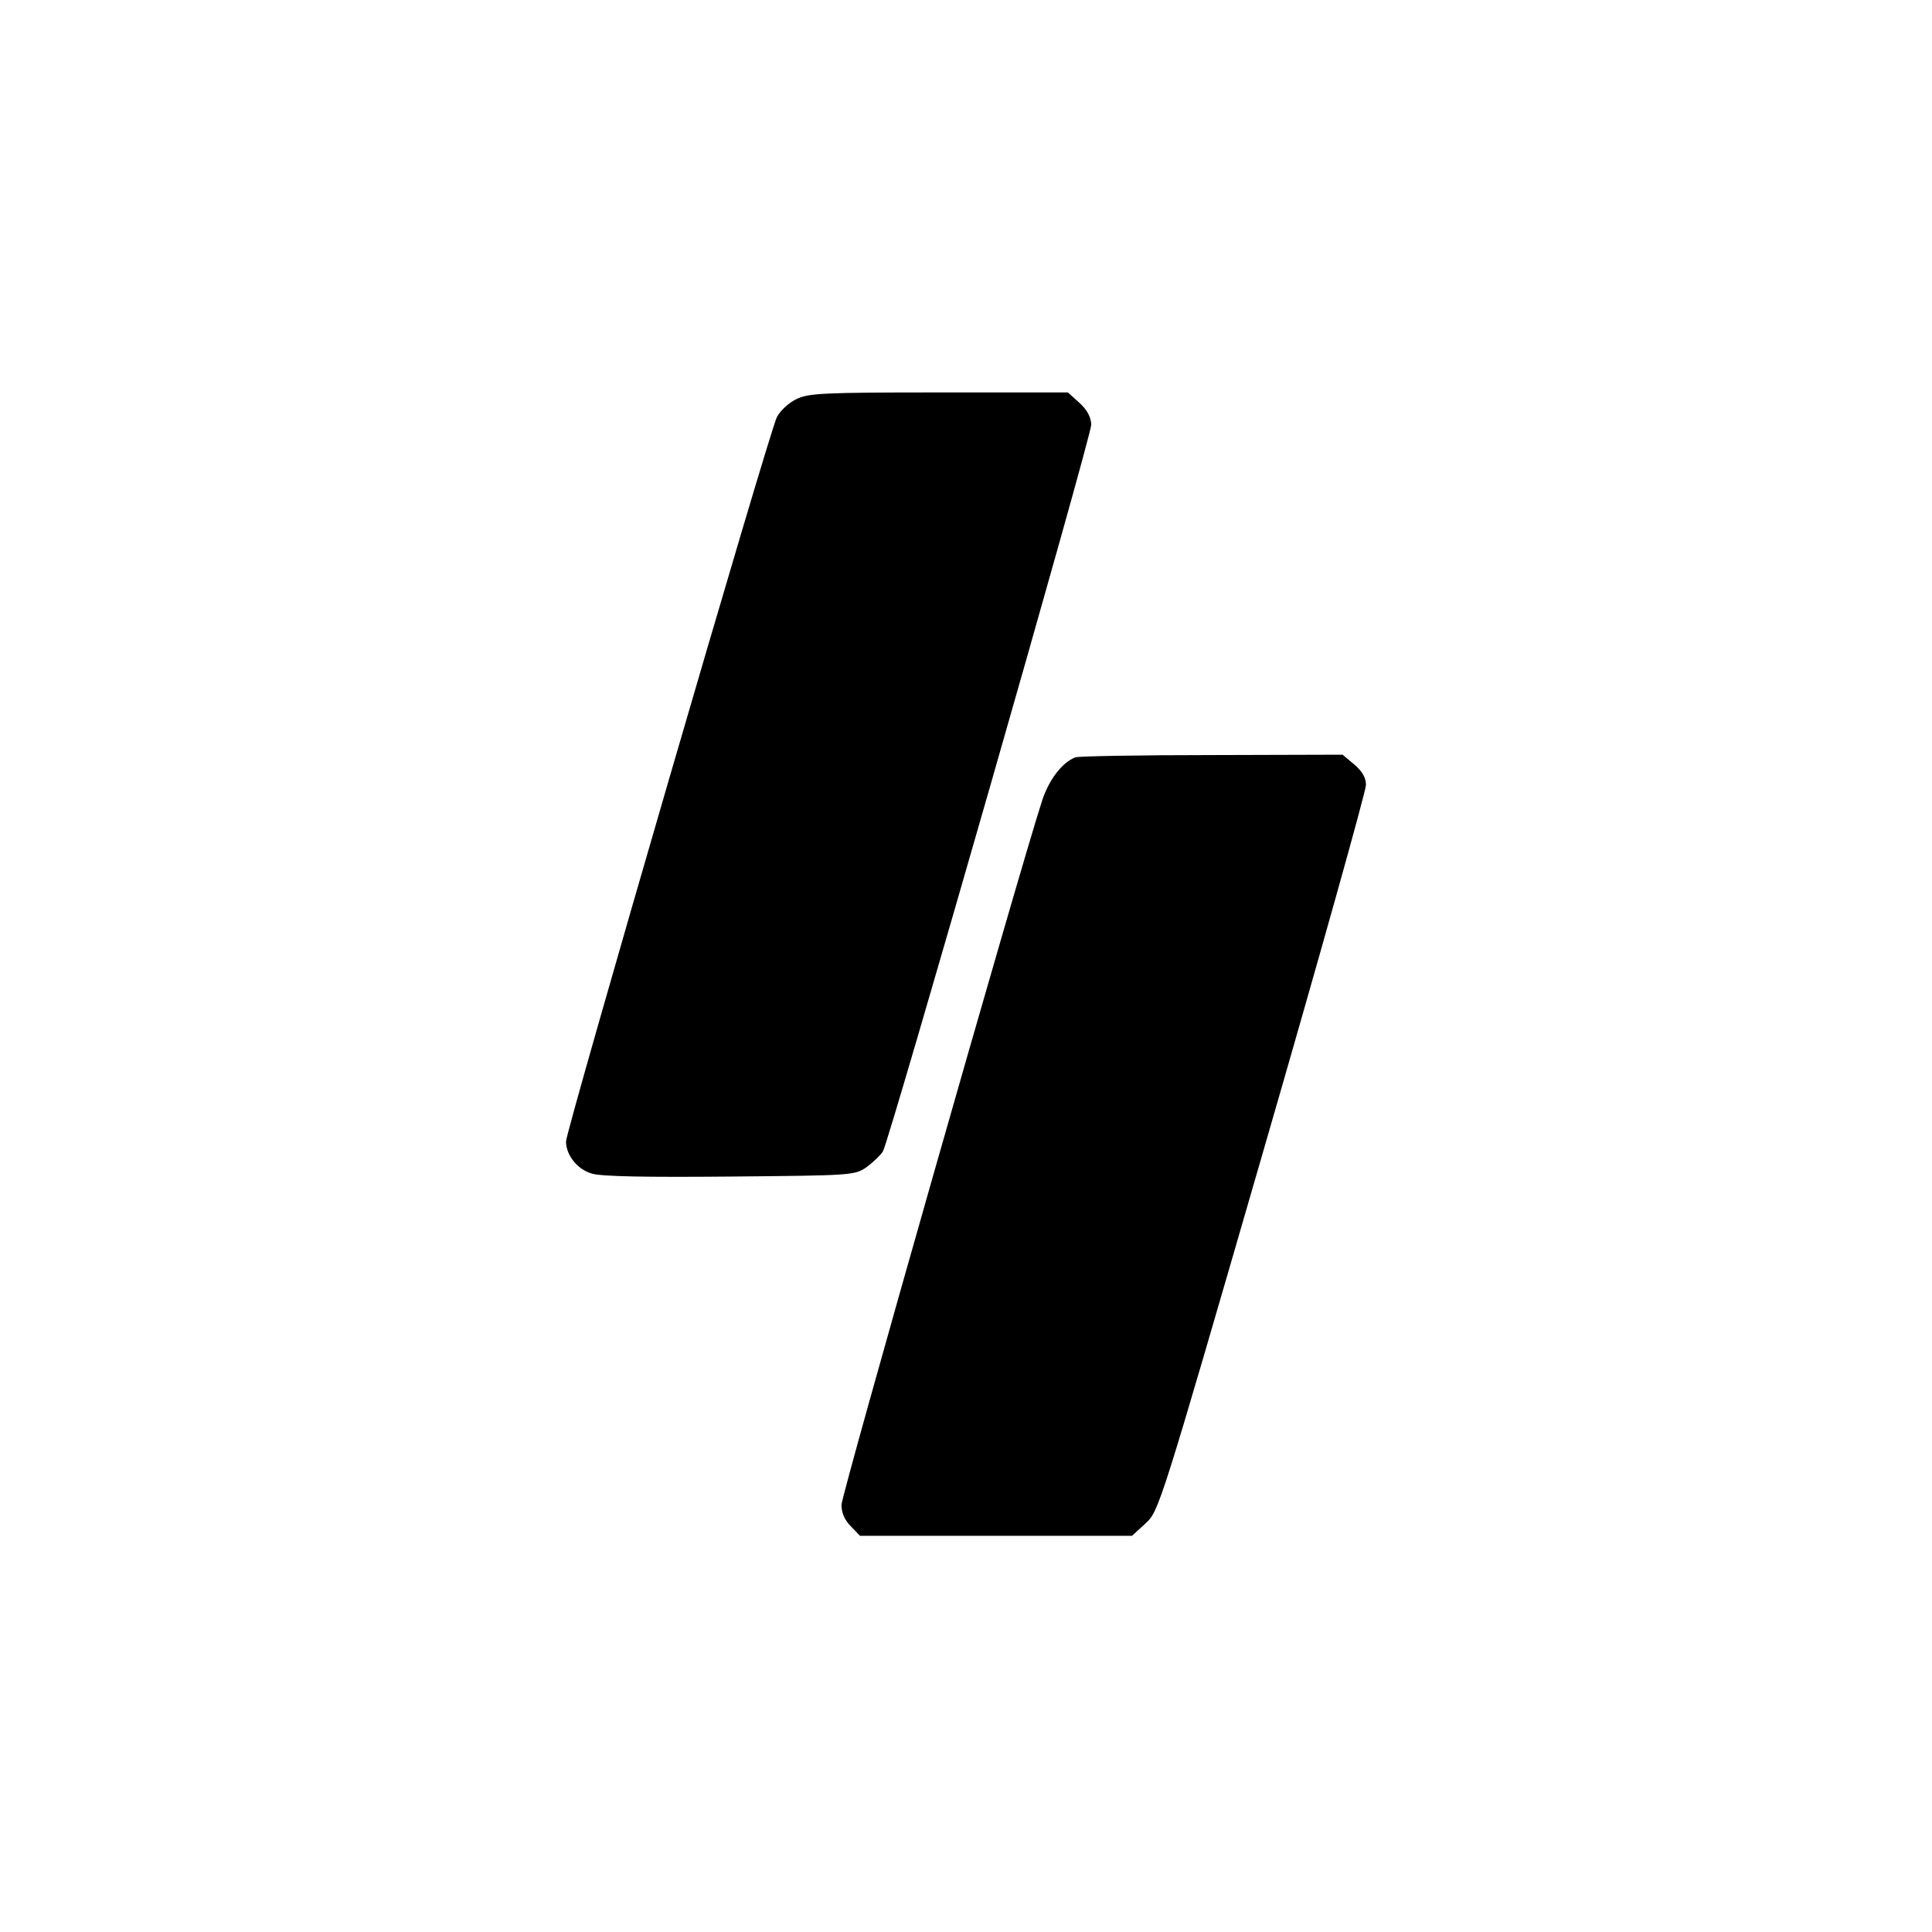 <?xml version="1.0" standalone="no"?>
<!DOCTYPE svg PUBLIC "-//W3C//DTD SVG 20010904//EN"
 "http://www.w3.org/TR/2001/REC-SVG-20010904/DTD/svg10.dtd">
<svg version="1.0" xmlns="http://www.w3.org/2000/svg"
 width="512pt" height="512pt" viewBox="0 0 512 512"
 preserveAspectRatio="xMidYMid meet">
<g transform="translate(0,512) scale(0.1,-0.1)"
fill="#000000" stroke="none">
<path d="M2110 4062 c-19 -9 -42 -30 -51 -47 -18 -31 -559 -1891 -559 -1920 0
-36 30 -74 68 -85 25 -8 146 -10 367 -8 327 3 330 3 363 26 17 13 36 31 42 41
19 36 553 1897 552 1926 -1 20 -11 39 -32 58 l-30 27 -343 0 c-306 0 -346 -2
-377 -18z"/>
<path d="M2850 3113 c-35 -13 -71 -60 -89 -117 -63 -195 -531 -1837 -531
-1864 0 -22 9 -41 25 -57 l24 -25 361 0 360 0 36 33 c35 32 39 44 310 980 151
521 274 961 274 977 0 19 -10 36 -31 54 l-31 26 -346 -1 c-191 0 -354 -3 -362
-6z"/>
</g>
</svg>

